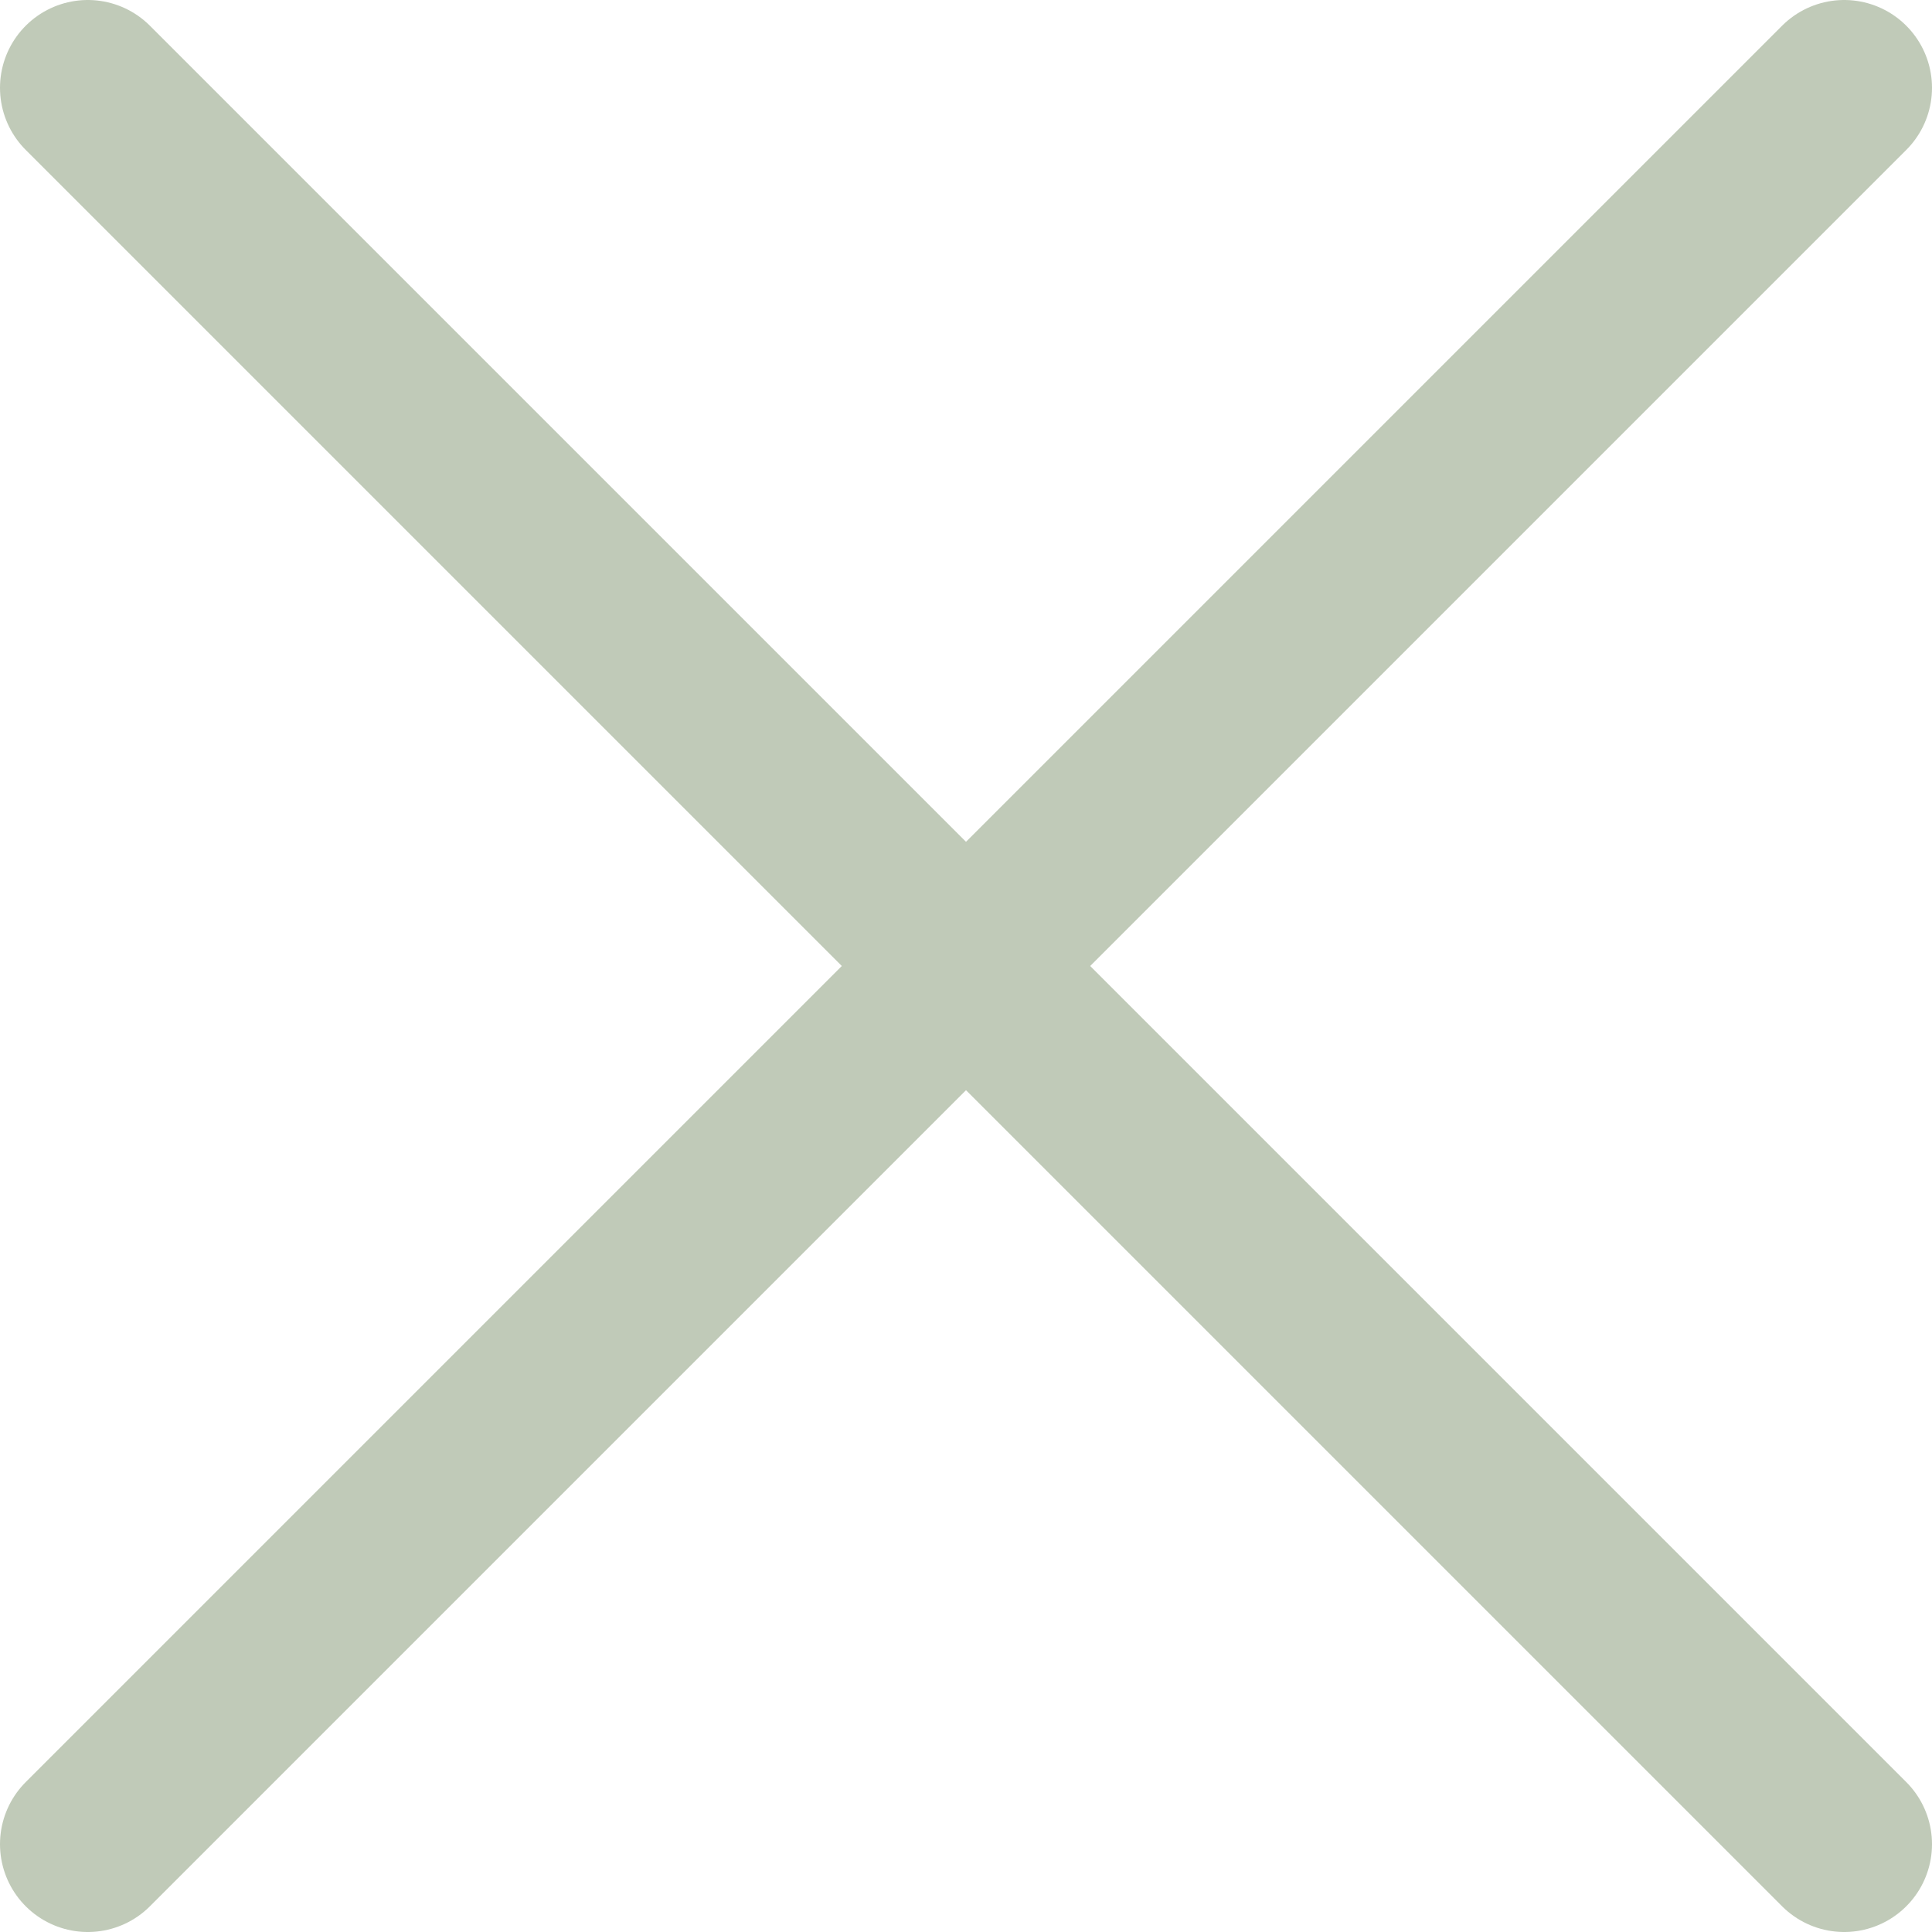 <svg width="22" height="22" viewBox="0 0 22 22" fill="none" xmlns="http://www.w3.org/2000/svg">
<path d="M21 1L1 21" stroke="#C0CAB8" stroke-width="2" stroke-linecap="round" stroke-linejoin="round"/>
<path d="M1 1L21 21" stroke="#C0CAB8" stroke-width="2" stroke-linecap="round" stroke-linejoin="round"/>
</svg>

